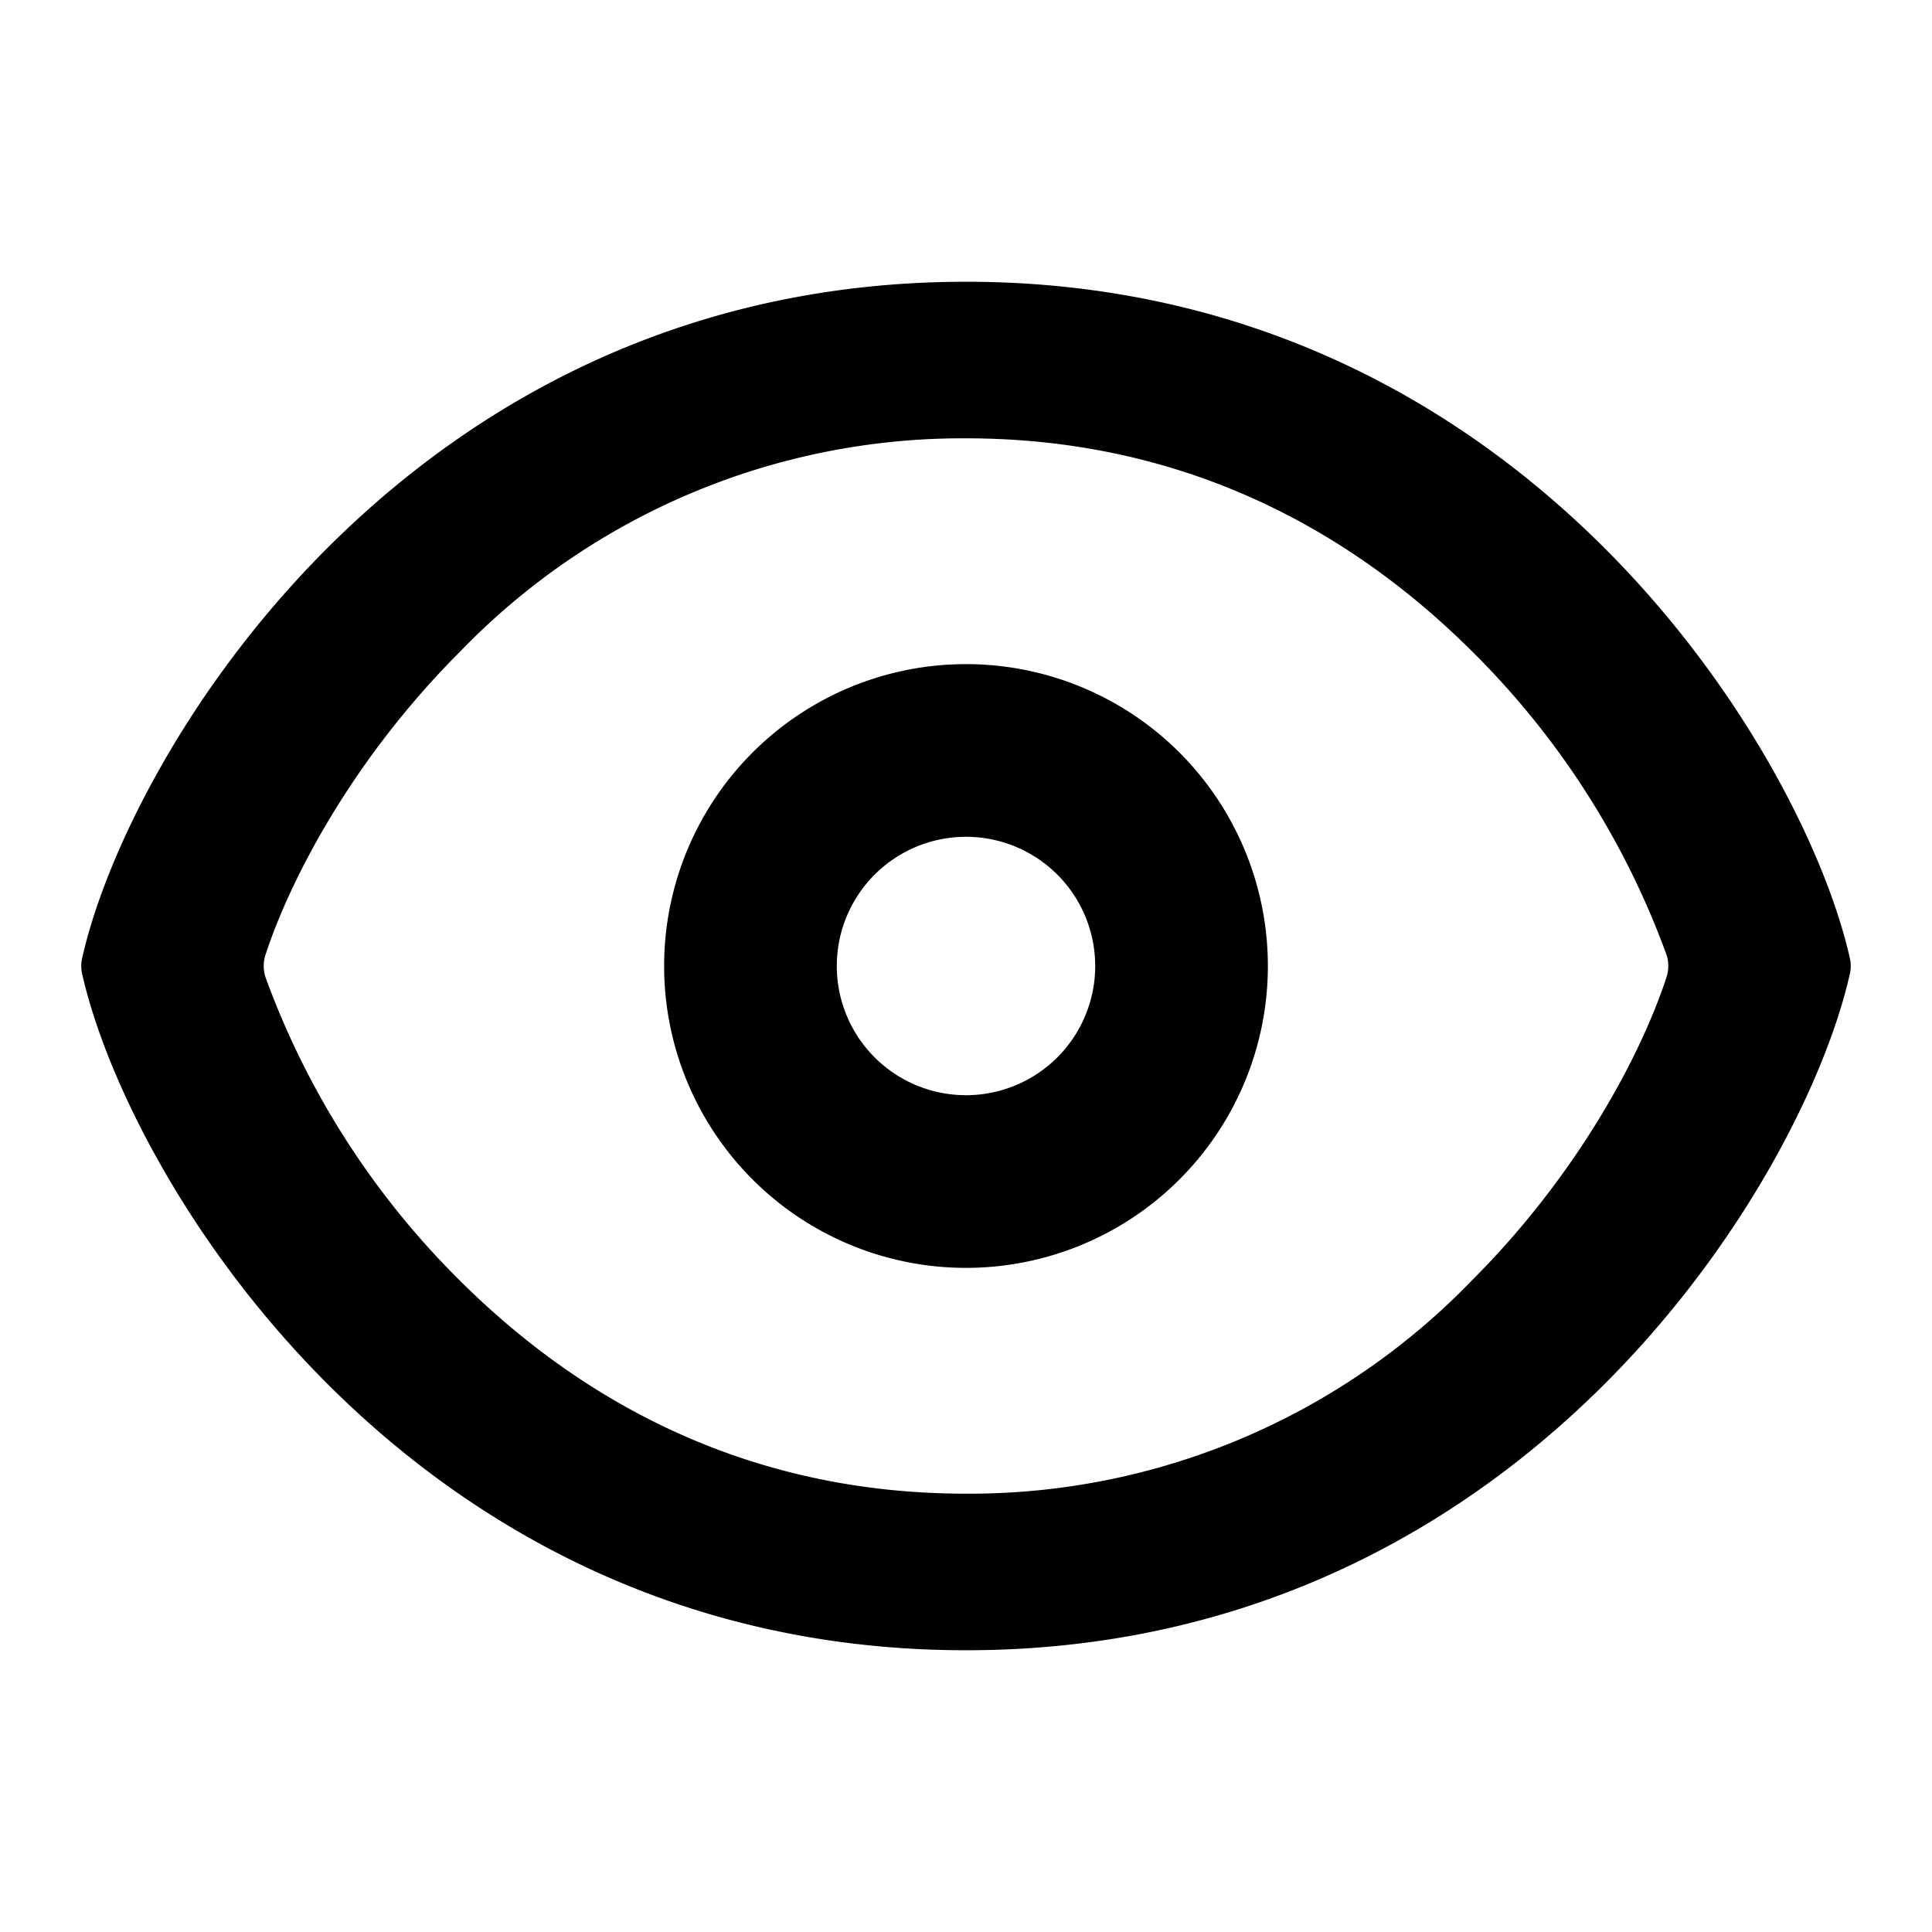 <svg fill="currentColor" viewBox="0 0 48 48" xmlns="http://www.w3.org/2000/svg" width="1em" height="1em"><path d="M41.4 23.71a.9.9 0 0 1 0 .58c-.63 1.92-2.2 4.89-4.82 7.51A17.35 17.35 0 0 1 24 37.11c-5.42 0-9.55-2.28-12.58-5.3a20.44 20.44 0 0 1-4.82-7.52.9.9 0 0 1 0-.58c.63-1.92 2.2-4.89 4.82-7.51A17.35 17.35 0 0 1 24 10.89c5.42 0 9.55 2.28 12.58 5.3a20.44 20.44 0 0 1 4.82 7.52ZM24 41c13.83 0 20.82-11.7 21.96-16.81a.85.85 0 0 0 0-.38C44.82 18.71 37.83 7 24 7S3.18 18.7 2.04 23.81a.85.85 0 0 0 0 .38C3.18 29.29 10.17 41 24 41Z"></path><path d="M24 27.21a3.21 3.21 0 1 1 0-6.42 3.21 3.21 0 0 1 0 6.42Zm0 4.29a7.5 7.5 0 1 0 0-15 7.5 7.5 0 0 0 0 15Z"></path></svg>
